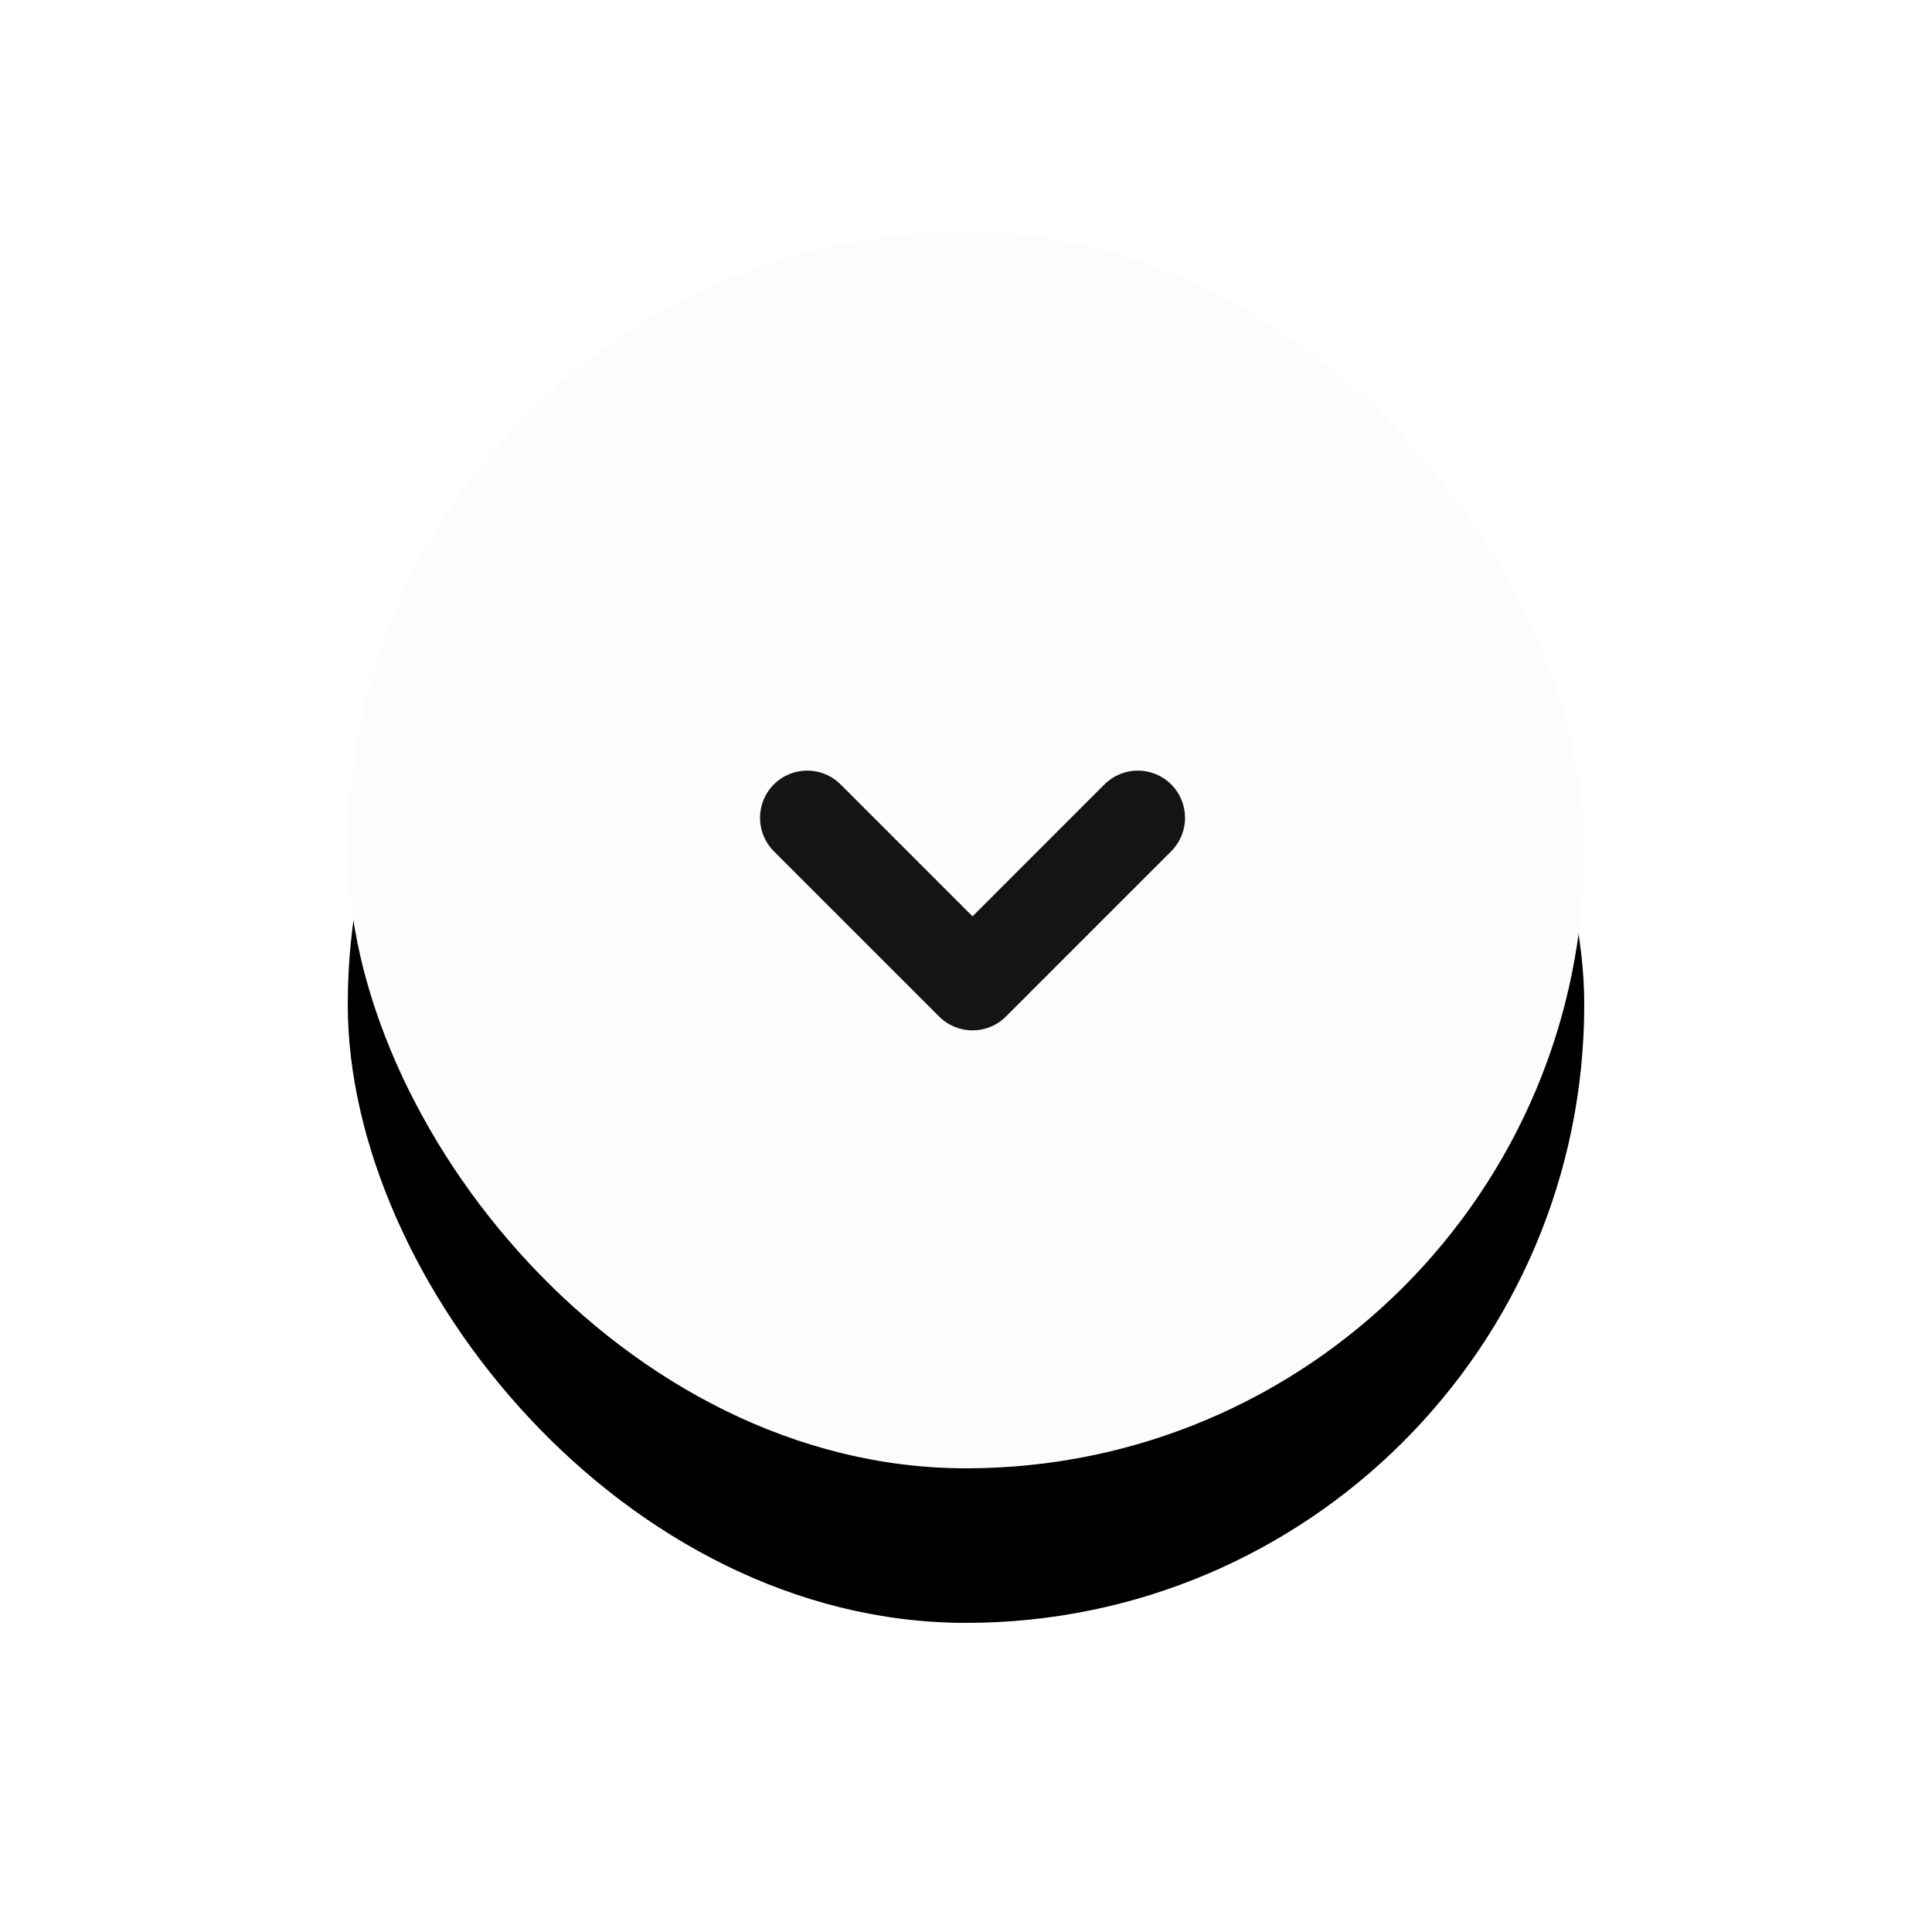 <?xml version="1.0" encoding="UTF-8"?>
<svg width="50px" height="50px" viewBox="0 0 50 50" version="1.1" xmlns="http://www.w3.org/2000/svg" xmlns:xlink="http://www.w3.org/1999/xlink">
    <title>icon-swap-arrow-light</title>
    <defs>
        <rect id="path-1" x="9" y="6" width="32" height="32" rx="16"></rect>
        <filter x="-43.8%" y="-31.2%" width="187.5%" height="187.5%" filterUnits="objectBoundingBox" id="filter-2">
            <feOffset dx="0" dy="4" in="SourceAlpha" result="shadowOffsetOuter1"></feOffset>
            <feGaussianBlur stdDeviation="4" in="shadowOffsetOuter1" result="shadowBlurOuter1"></feGaussianBlur>
            <feColorMatrix values="0 0 0 0 0.902   0 0 0 0 0.91   0 0 0 0 0.925  0 0 0 1 0" type="matrix" in="shadowBlurOuter1"></feColorMatrix>
        </filter>
    </defs>
    <g id="icon-swap-arrow-light" stroke="none" stroke-width="1" fill="none" fill-rule="evenodd">
        <g id="Frame-1322-(style)" fill-rule="nonzero">
            <use fill="black" fill-opacity="1" filter="url(#filter-2)" xlink:href="#path-1"></use>
            <use fill="#FCFCFD" xlink:href="#path-1"></use>
        </g>
        <path d="M28.172,18.162 C28.649,18.639 28.649,19.413 28.172,19.89 L24.758,23.304 L28.172,26.717 C28.649,27.195 28.649,27.969 28.172,28.446 C27.694,28.923 26.921,28.923 26.443,28.446 L22.165,24.168 C21.688,23.691 21.688,22.917 22.165,22.44 L26.443,18.162 C26.921,17.685 27.694,17.685 28.172,18.162 Z" id="Shape" fill="#141416" transform="translate(25.169, 23.304) rotate(-90) translate(-25.169, -23.304) "></path>
    </g>
</svg>